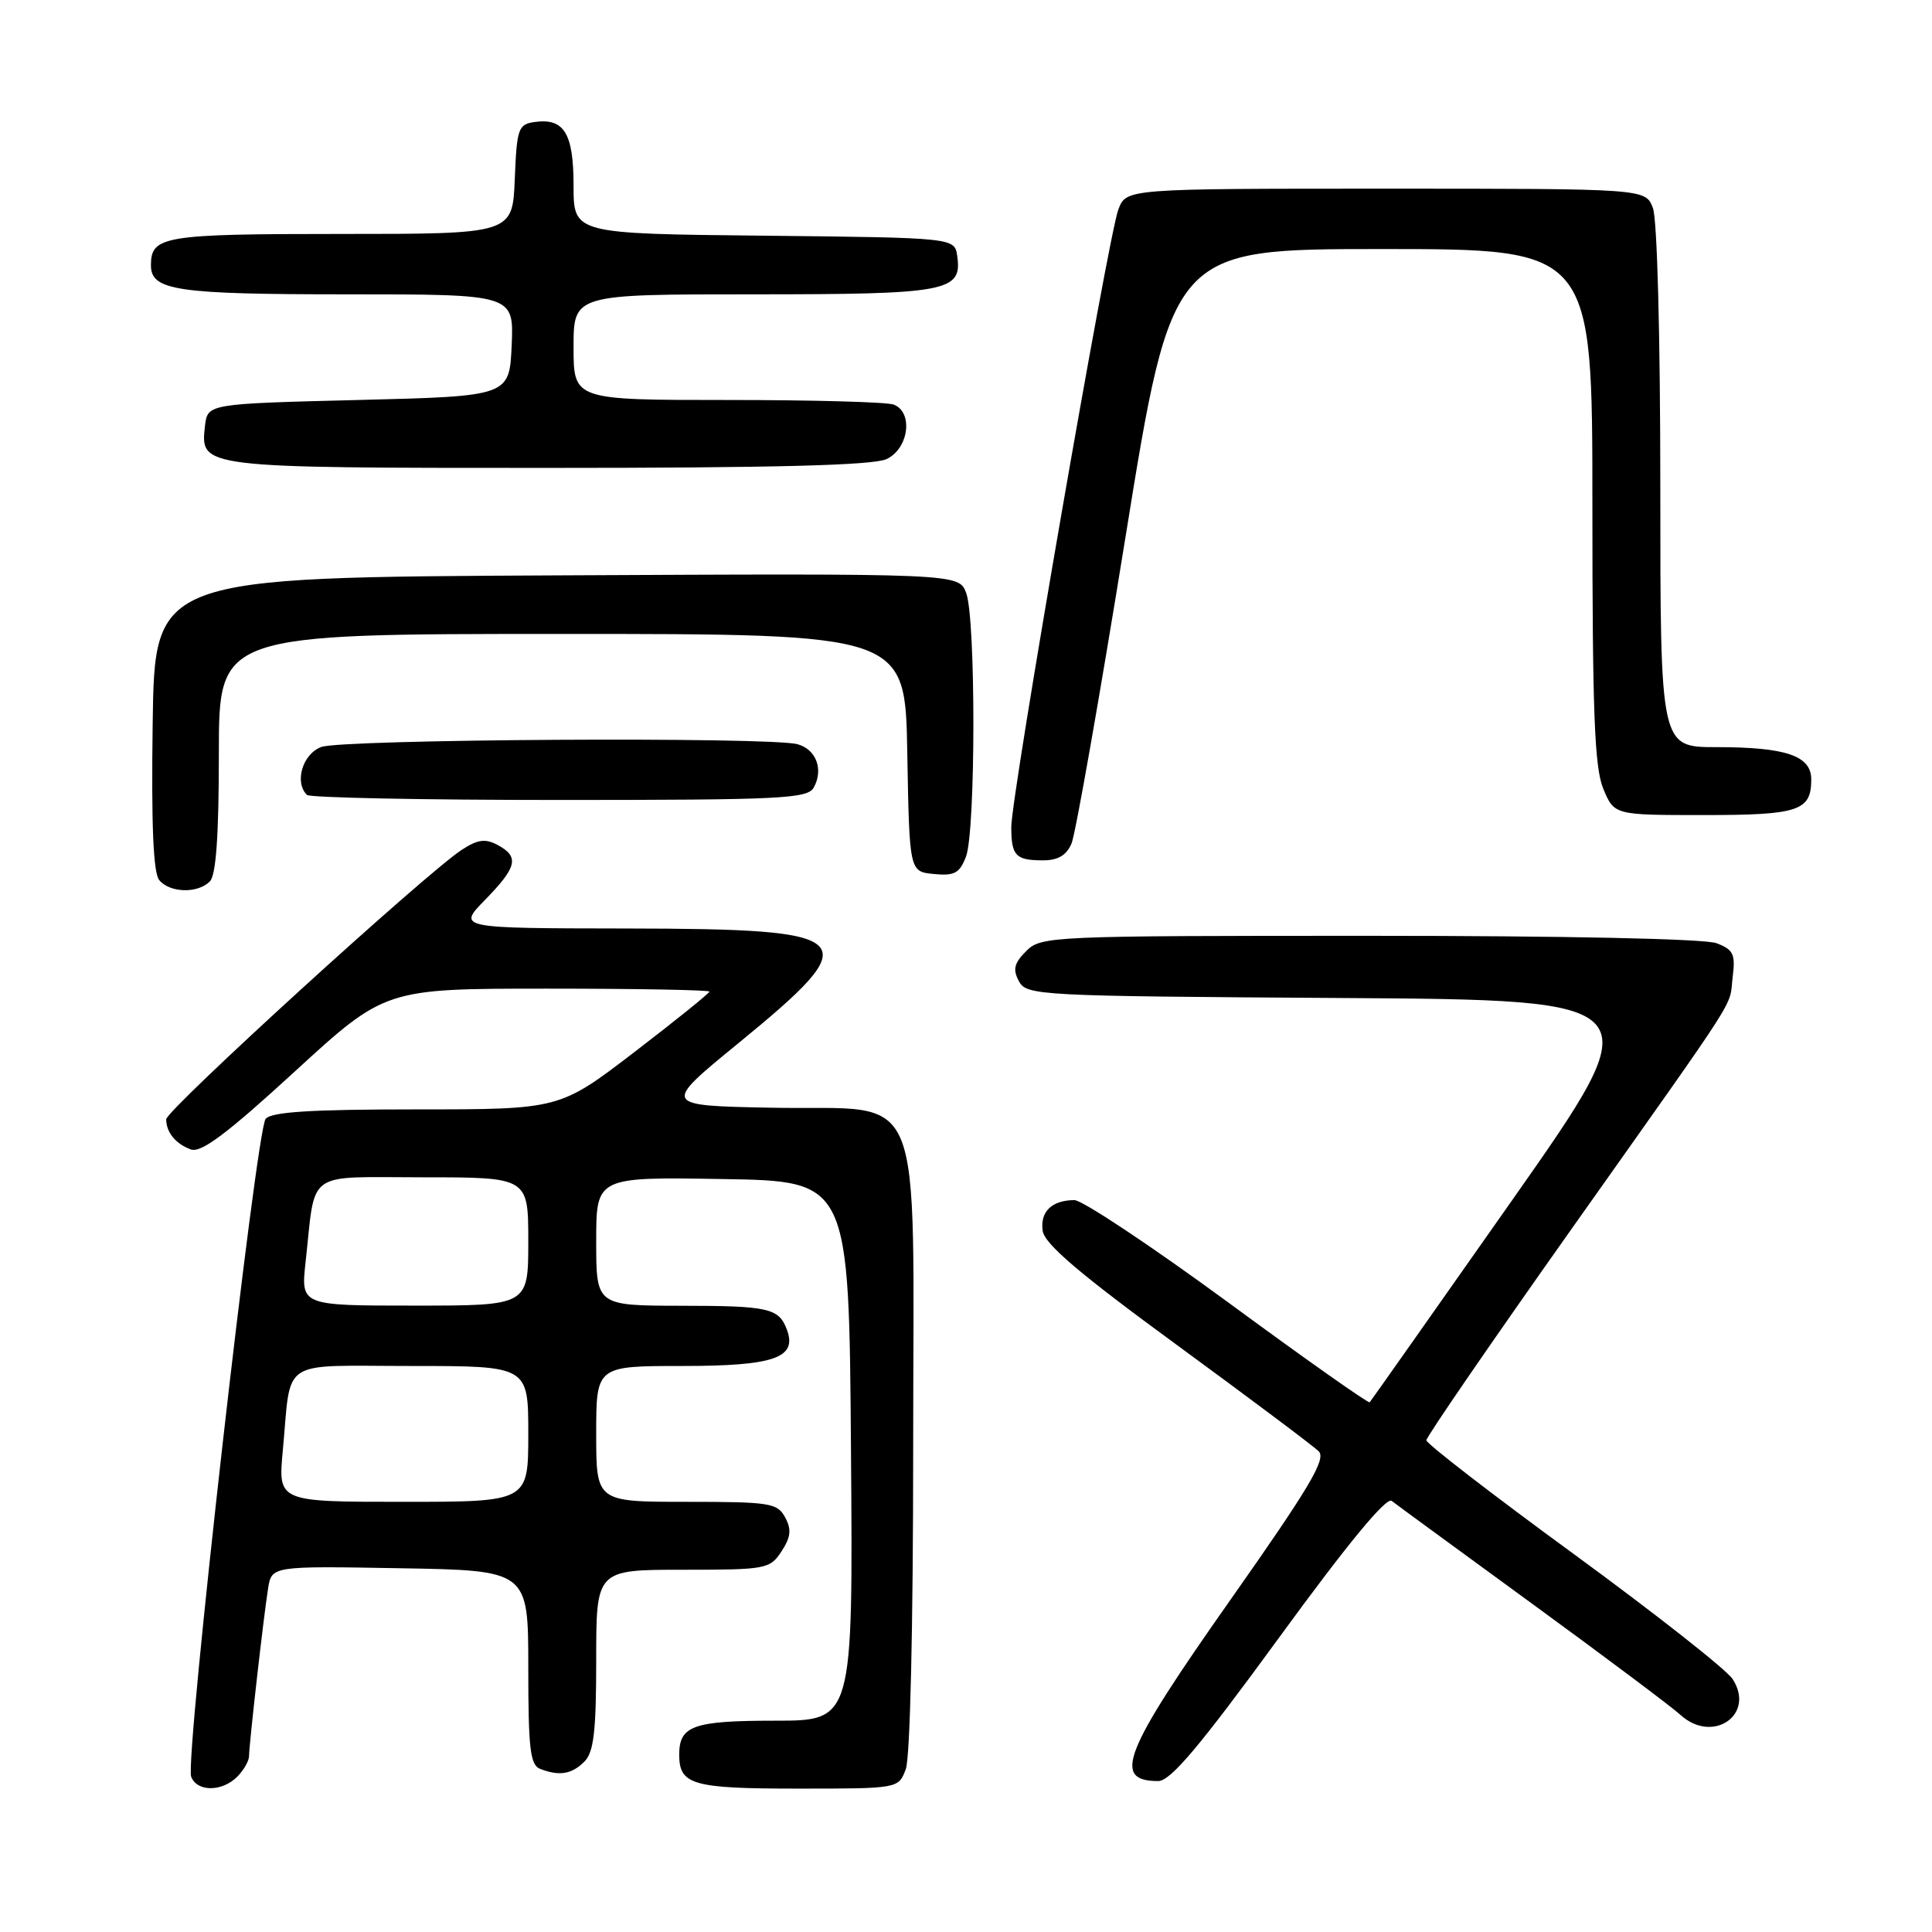 <?xml version="1.0" encoding="UTF-8" standalone="no"?>
<!DOCTYPE svg PUBLIC "-//W3C//DTD SVG 1.1//EN" "http://www.w3.org/Graphics/SVG/1.1/DTD/svg11.dtd" >
<svg xmlns="http://www.w3.org/2000/svg" xmlns:xlink="http://www.w3.org/1999/xlink" version="1.1" viewBox="0 0 256 256">
 <g >
 <path fill="currentColor"
d=" M 31.43 235.43 C 32.29 234.56 33.00 233.33 33.00 232.68 C 33.01 231.13 34.91 214.34 35.52 210.50 C 35.99 207.50 35.99 207.50 53.00 207.80 C 70.00 208.09 70.00 208.09 70.00 220.94 C 70.00 231.73 70.25 233.88 71.58 234.39 C 74.13 235.37 75.75 235.10 77.43 233.43 C 78.68 232.18 79.00 229.44 79.00 219.93 C 79.00 208.00 79.00 208.00 90.48 208.00 C 101.53 208.00 102.01 207.91 103.55 205.57 C 104.79 203.67 104.90 202.67 104.04 201.07 C 103.01 199.15 102.04 199.00 90.96 199.00 C 79.00 199.00 79.00 199.00 79.00 190.00 C 79.00 181.00 79.00 181.00 90.43 181.00 C 102.55 181.00 105.65 179.93 104.28 176.22 C 103.21 173.33 101.90 173.03 90.25 173.02 C 79.00 173.00 79.00 173.00 79.00 164.48 C 79.00 155.95 79.00 155.95 95.75 156.23 C 112.50 156.50 112.50 156.50 112.76 192.25 C 113.03 228.00 113.03 228.00 102.71 228.00 C 91.87 228.00 90.00 228.66 90.00 232.50 C 90.00 236.50 91.74 237.00 105.72 237.00 C 119.05 237.00 119.05 237.00 120.02 234.43 C 120.60 232.92 121.00 215.51 121.00 192.07 C 121.00 142.51 122.92 147.17 102.31 146.78 C 87.73 146.50 87.73 146.50 97.79 138.27 C 115.07 124.13 114.06 123.08 83.05 123.03 C 60.59 123.00 60.59 123.00 64.30 119.21 C 68.53 114.87 68.84 113.52 65.93 111.96 C 64.31 111.09 63.29 111.23 61.18 112.61 C 56.44 115.70 22.00 147.10 22.02 148.32 C 22.04 150.06 23.27 151.56 25.29 152.31 C 26.64 152.80 30.06 150.24 39.06 141.98 C 51.04 131.00 51.04 131.00 72.52 131.00 C 84.33 131.00 94.00 131.18 94.00 131.39 C 94.00 131.61 89.53 135.21 84.08 139.39 C 74.15 147.00 74.15 147.00 55.20 147.00 C 41.22 147.00 35.97 147.33 35.20 148.25 C 33.93 149.79 24.48 233.20 25.33 235.42 C 26.11 237.45 29.40 237.45 31.43 235.43 Z  M 169.47 217.01 C 178.55 204.56 183.70 198.31 184.41 198.88 C 185.01 199.35 193.38 205.47 203.00 212.49 C 212.62 219.51 221.49 226.15 222.69 227.25 C 226.97 231.13 232.66 227.18 229.57 222.47 C 228.76 221.23 219.30 213.79 208.55 205.93 C 197.80 198.08 189.00 191.29 189.00 190.84 C 189.00 190.40 197.68 177.76 208.29 162.77 C 231.17 130.43 229.06 133.74 229.59 129.45 C 229.97 126.43 229.68 125.83 227.45 124.98 C 225.91 124.39 207.37 124.00 181.43 124.00 C 139.17 124.00 137.95 124.05 135.98 126.02 C 134.38 127.62 134.17 128.46 135.01 130.01 C 136.02 131.91 137.46 131.99 177.53 132.24 C 219.00 132.50 219.00 132.50 200.39 159.00 C 190.15 173.57 181.65 185.64 181.49 185.81 C 181.33 185.99 172.88 180.03 162.72 172.56 C 152.55 165.10 143.39 159.01 142.36 159.02 C 139.36 159.04 137.80 160.55 138.16 163.09 C 138.41 164.84 143.05 168.79 155.99 178.25 C 165.60 185.29 174.04 191.61 174.74 192.31 C 175.76 193.33 173.48 197.15 163.00 212.04 C 148.84 232.15 147.31 236.00 153.47 236.00 C 155.10 236.00 158.95 231.43 169.47 217.01 Z  M 27.80 116.80 C 28.63 115.97 29.00 110.76 29.00 99.80 C 29.00 84.00 29.00 84.00 74.47 84.00 C 119.95 84.00 119.95 84.00 120.22 99.75 C 120.50 115.50 120.50 115.50 123.75 115.81 C 126.48 116.08 127.16 115.70 128.00 113.50 C 129.29 110.11 129.31 81.93 128.02 78.56 C 127.04 75.98 127.04 75.98 73.77 76.24 C 20.50 76.50 20.50 76.50 20.23 95.87 C 20.04 109.31 20.31 115.66 21.10 116.62 C 22.51 118.32 26.18 118.42 27.80 116.80 Z  M 141.99 111.75 C 142.51 110.51 145.72 92.29 149.12 71.25 C 155.30 33.00 155.30 33.00 183.15 33.00 C 211.00 33.00 211.00 33.00 211.00 67.03 C 211.00 94.49 211.28 101.73 212.45 104.53 C 213.90 108.00 213.90 108.00 225.75 108.00 C 238.34 108.00 240.00 107.45 240.00 103.28 C 240.00 100.14 236.66 99.00 227.43 99.00 C 220.00 99.00 220.00 99.00 220.00 64.57 C 220.00 44.61 219.59 29.05 219.02 27.57 C 218.05 25.00 218.05 25.00 183.65 25.00 C 149.24 25.00 149.24 25.00 148.19 27.75 C 146.86 31.21 134.00 105.40 134.00 109.58 C 134.00 113.39 134.58 114.00 138.19 114.00 C 140.20 114.00 141.32 113.34 141.99 111.75 Z  M 107.82 104.36 C 109.16 101.97 108.14 99.27 105.66 98.61 C 101.94 97.61 45.29 97.94 42.57 98.98 C 40.09 99.91 38.98 103.65 40.67 105.33 C 41.03 105.70 56.09 106.00 74.12 106.00 C 103.48 106.00 107.00 105.83 107.82 104.36 Z  M 117.45 60.84 C 120.41 59.49 121.06 54.62 118.42 53.61 C 117.55 53.27 107.65 53.00 96.42 53.00 C 76.00 53.00 76.00 53.00 76.00 46.00 C 76.00 39.00 76.00 39.00 99.81 39.00 C 125.56 39.00 127.51 38.64 126.84 33.94 C 126.50 31.50 126.50 31.50 101.25 31.23 C 76.00 30.97 76.00 30.97 76.00 24.61 C 76.00 17.64 74.75 15.61 70.81 16.17 C 68.67 16.48 68.48 17.04 68.21 23.75 C 67.91 31.00 67.91 31.00 45.16 31.00 C 21.62 31.00 20.00 31.27 20.00 35.16 C 20.00 38.50 23.40 39.00 45.98 39.00 C 68.09 39.00 68.09 39.00 67.80 45.75 C 67.50 52.50 67.50 52.50 47.50 53.00 C 27.50 53.50 27.50 53.50 27.16 56.45 C 26.53 62.01 26.45 62.00 72.64 62.00 C 102.59 62.00 115.65 61.66 117.45 60.84 Z  M 37.47 192.25 C 38.64 179.77 36.78 181.00 54.52 181.00 C 70.00 181.00 70.00 181.00 70.00 190.00 C 70.00 199.00 70.00 199.00 53.42 199.00 C 36.84 199.00 36.84 199.00 37.47 192.25 Z  M 40.49 167.25 C 41.86 154.85 40.26 156.00 56.08 156.00 C 70.00 156.00 70.00 156.00 70.00 164.50 C 70.00 173.00 70.00 173.00 54.93 173.00 C 39.86 173.00 39.86 173.00 40.49 167.25 Z "/>
</g>
</svg>